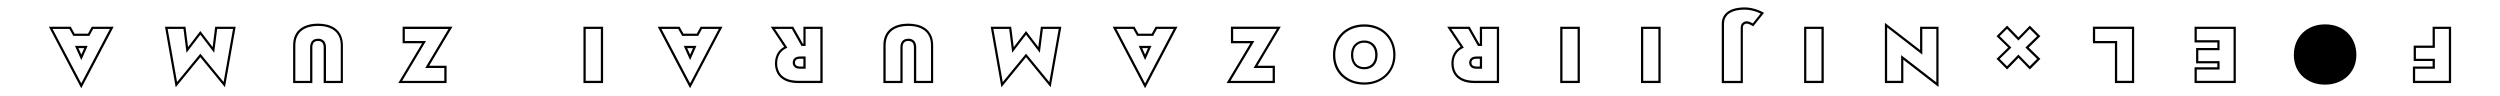 <?xml version="1.0" encoding="utf-8"?>
<!-- Generator: Adobe Illustrator 27.0.0, SVG Export Plug-In . SVG Version: 6.00 Build 0)  -->
<svg version="1.1" id="レイヤー_1" xmlns="http://www.w3.org/2000/svg" xmlns:xlink="http://www.w3.org/1999/xlink" x="0px"
     y="0px" viewBox="0 0 680 26" style="enable-background:new 0 0 680 26;" xml:space="preserve">
  <g transform="rotate(90 340 340)">
    <g>
      <path d="M22.59,23.69h-4.5v-5.36h-1.5v5.15h-4.18v-5.15H7.27V13.3h15.33V23.69z M18.7,23.08h3.28v-9.17H7.87v3.81h5.15v5.15h2.97 v-5.15h2.71V23.08z"/>
      <path d="M14.93,56.07c-1.21,0-2.34-0.21-3.34-0.62c-1.01-0.41-1.89-1-2.64-1.76l0,0c-0.74-0.76-1.32-1.67-1.72-2.7 c-0.4-1.03-0.6-2.18-0.6-3.42c0-1.24,0.2-2.39,0.6-3.42c0.4-1.04,0.98-1.94,1.72-2.7c0.74-0.76,1.63-1.35,2.64-1.76 c1.01-0.41,2.13-0.62,3.34-0.62c1.21,0,2.33,0.22,3.32,0.66c0.99,0.44,1.85,1.05,2.56,1.82c0.71,0.77,1.26,1.68,1.64,2.71 c0.38,1.03,0.57,2.14,0.57,3.32c0,1.21-0.19,2.34-0.57,3.36c-0.38,1.03-0.93,1.94-1.64,2.71c-0.71,0.77-1.57,1.37-2.56,1.8 C17.25,55.85,16.14,56.07,14.93,56.07z"/>
      <!-- ... 나머지 path들은 동일하게 유지 ... -->
		<path d="M22.59,83.08H18.3v-6.2h-1.07v5.78h-4.18v-5.78h-1.5v6.2H7.27V71.86h15.33V83.08z M18.91,82.48h3.07V72.47H7.87v10.01
			h3.07v-6.2h2.71v5.78h2.97v-5.78h2.29V82.48z"/>
		<path d="M11.76,110.73h-4.5V99.51h15.33v5.23H11.76V110.73z M7.87,110.12h3.28v-5.99h10.83v-4.02H7.87V110.12z"/>
		<path d="M9.84,136.95l-2.87-2.88l3.17-3.09l-3.17-3.09l2.87-2.87l3.09,3.17l3.09-3.17l2.88,2.87l-3.17,3.09l3.17,3.09l-2.88,2.88
			l-3.09-3.17L9.84,136.95z M12.93,132.91l3.09,3.18l2-2l-3.18-3.09l3.18-3.09l-2-2l-3.09,3.18l-3.09-3.18l-2,2l3.18,3.09
			l-3.18,3.09l2,2L12.93,132.91z"/>
		<path d="M22.59,167.31H6.21l7.4-9.57H7.27v-5.02h16.38l-7.4,9.57h6.35V167.31z M7.45,166.7h14.53v-3.81H15l7.4-9.57H7.87v3.81
			h6.98L7.45,166.7z"/>
		<path d="M22.59,189.28H7.27v-5.34h15.33V189.28z M7.87,188.68h14.11v-4.12H7.87V188.68z"/>
		<path d="M22.59,211.68H6.52c-0.83,0-1.56-0.18-2.14-0.53c-0.58-0.35-1.05-0.83-1.4-1.41c-0.34-0.57-0.59-1.23-0.74-1.96
			c-0.15-0.72-0.23-1.48-0.23-2.25c0-0.66,0.07-1.31,0.2-1.93c0.13-0.61,0.29-1.19,0.49-1.71c0.19-0.52,0.4-0.99,0.62-1.39
			l0.17-0.32l3.67,2.94l-0.14,0.23c-0.14,0.23-0.29,0.51-0.42,0.82c-0.12,0.28-0.18,0.53-0.18,0.75c0,0.25,0.09,0.48,0.28,0.71
			c0.17,0.21,0.5,0.31,1,0.31h14.92V211.68z M3.68,201.1c-0.14,0.3-0.28,0.63-0.42,0.99c-0.18,0.5-0.34,1.04-0.46,1.63
			c-0.12,0.58-0.18,1.19-0.18,1.81c0,0.73,0.07,1.44,0.21,2.12c0.14,0.67,0.37,1.26,0.67,1.78c0.29,0.5,0.69,0.9,1.19,1.2
			c0.49,0.29,1.11,0.44,1.83,0.44h15.47v-4.54H7.67c-0.68,0-1.17-0.18-1.46-0.53c-0.28-0.33-0.42-0.7-0.42-1.1
			c0-0.31,0.08-0.64,0.24-1c0.11-0.24,0.21-0.46,0.33-0.66L3.68,201.1z"/>
		<path d="M22.59,233.65H7.27v-5.34h15.33V233.65z M7.87,233.04h14.11v-4.12H7.87V233.04z"/>
		<path d="M22.59,255.62H7.27v-5.34h15.33V255.62z M7.87,255.01h14.11v-4.12H7.87V255.01z"/>
		<path d="M7.27,286.37v-6.11l4.62-2.62v-0.16H7.27v-5.23h15.33v6.51c0,1.48-0.23,2.71-0.68,3.65c-0.46,0.96-1.11,1.67-1.91,2.13
			c-0.8,0.45-1.73,0.68-2.76,0.68c-1.02,0-1.94-0.23-2.75-0.68c-0.72-0.41-1.32-1.02-1.76-1.82L7.27,286.37z M7.87,280.62v4.62
			l5.1-3.4l0.15,0.32c0.4,0.84,0.97,1.47,1.67,1.86c0.71,0.4,1.54,0.6,2.45,0.6c0.92,0,1.75-0.2,2.46-0.6
			c0.7-0.39,1.26-1.02,1.66-1.87c0.41-0.86,0.62-2,0.62-3.39v-5.9H7.87v4.02h4.62V278L7.87,280.62z M17.03,280.39
			c-0.34,0-0.64-0.08-0.9-0.25c-0.26-0.17-0.46-0.41-0.59-0.72c-0.12-0.29-0.18-0.65-0.18-1.08v-1.46h3.34v1.46
			c0,0.44-0.06,0.79-0.18,1.08c-0.13,0.31-0.32,0.55-0.58,0.71C17.69,280.3,17.38,280.39,17.03,280.39z M15.97,277.48v0.85
			c0,0.35,0.05,0.64,0.13,0.85c0.08,0.2,0.2,0.34,0.36,0.44c0.33,0.21,0.85,0.2,1.15,0c0.15-0.1,0.27-0.24,0.35-0.44
			c0.09-0.21,0.14-0.5,0.14-0.85v-0.85H15.97z"/>
		<path d="M14.93,317.43c-1.21,0-2.34-0.21-3.34-0.62c-1.01-0.41-1.89-1-2.64-1.76c-0.74-0.76-1.32-1.67-1.72-2.7
			c-0.4-1.03-0.6-2.18-0.6-3.42s0.2-2.39,0.6-3.42c0.4-1.04,0.98-1.94,1.72-2.7c0.74-0.75,1.63-1.35,2.64-1.76
			c1-0.41,2.13-0.62,3.34-0.62c1.21,0,2.33,0.22,3.32,0.66c0.99,0.43,1.85,1.05,2.56,1.82c0.71,0.77,1.26,1.68,1.64,2.71
			c0.38,1.02,0.57,2.14,0.57,3.32c0,1.21-0.19,2.34-0.56,3.36c-0.38,1.03-0.93,1.94-1.64,2.71c-0.71,0.77-1.58,1.38-2.56,1.8
			C17.26,317.22,16.14,317.43,14.93,317.43z M14.93,301.03c-1.13,0-2.18,0.19-3.11,0.58c-0.93,0.38-1.75,0.93-2.43,1.62
			c-0.68,0.7-1.22,1.54-1.58,2.49c-0.37,0.96-0.56,2.04-0.56,3.2s0.19,2.24,0.56,3.2c0.37,0.96,0.9,1.8,1.58,2.49
			c0.68,0.7,1.5,1.24,2.43,1.62c0.93,0.38,1.98,0.58,3.11,0.58c1.13,0,2.16-0.2,3.08-0.59c0.91-0.39,1.7-0.94,2.36-1.65
			c0.66-0.71,1.17-1.55,1.52-2.51c0.35-0.96,0.53-2.02,0.53-3.15c0-1.11-0.18-2.15-0.53-3.11c-0.35-0.95-0.86-1.79-1.52-2.51
			c-0.66-0.71-1.45-1.27-2.36-1.67C17.09,301.24,16.06,301.03,14.93,301.03z M14.93,312.53c-0.58,0-1.11-0.08-1.58-0.24
			c-0.48-0.16-0.9-0.4-1.24-0.72c-0.34-0.31-0.62-0.7-0.81-1.14c-0.19-0.45-0.29-0.95-0.29-1.51c0-0.56,0.1-1.06,0.29-1.51l0,0
			c0.19-0.45,0.46-0.83,0.81-1.15c0.35-0.32,0.76-0.56,1.24-0.72c0.94-0.31,2.21-0.32,3.16,0c0.48,0.16,0.9,0.4,1.24,0.71
			c0.35,0.31,0.62,0.7,0.81,1.15c0.19,0.45,0.29,0.95,0.29,1.51c0,0.58-0.1,1.1-0.29,1.55c-0.19,0.45-0.47,0.83-0.81,1.14
			c-0.35,0.31-0.76,0.54-1.25,0.69C16.03,312.46,15.5,312.53,14.93,312.53z M11.85,307.66c-0.16,0.37-0.24,0.79-0.24,1.27
			s0.08,0.9,0.24,1.27c0.16,0.36,0.38,0.68,0.66,0.94c0.28,0.26,0.63,0.46,1.03,0.59c0.82,0.27,1.96,0.27,2.78,0.01
			c0.4-0.13,0.74-0.32,1.03-0.57c0.28-0.25,0.5-0.56,0.66-0.92c0.16-0.37,0.24-0.81,0.24-1.31c0-0.47-0.08-0.9-0.24-1.27
			c-0.16-0.37-0.38-0.68-0.66-0.94c-0.28-0.26-0.63-0.46-1.03-0.59c-0.82-0.28-1.95-0.27-2.77,0c-0.4,0.13-0.74,0.33-1.03,0.59
			C12.23,306.98,12.01,307.3,11.85,307.66L11.85,307.66z"/>
		<path d="M22.59,346.37l-10.83-6.48v5.3h-4.5v-13.56l10.62,6.33v-4.73h4.71V346.37z M11.16,338.82l10.83,6.48v-11.46h-3.49v5.19
			L7.87,332.7v11.88h3.28V338.82z"/>
		<path d="M7.27,377.35v-5.94l1.89-1.06v-3.64l-1.89-1.04v-5.94l16.73,8.81L7.27,377.35z M7.87,371.76v4.58l14.81-7.8l-14.81-7.8
			v4.57l1.89,1.04v4.36L7.87,371.76z M12.48,370.26v-3.45l3.87,1.72L12.48,370.26z M13.09,367.75v1.57l1.77-0.79L13.09,367.75z"/>
		<path d="M7.27,410.53v-5.57l5.54-0.7l-4.37-3.34l4.37-3.34l-5.54-0.7v-5.57l16.46,2.91l-8.17,6.7l8.17,6.7L7.27,410.53z
			 M7.87,405.5v4.31l14.45-2.56l-7.72-6.33l7.72-6.33l-14.45-2.56v4.31l6.48,0.82l-4.92,3.76l4.92,3.76L7.87,405.5z"/>
		<path d="M22.59,439.72H12.41c-1.09,0-2.03-0.18-2.79-0.54c-0.76-0.36-1.39-0.87-1.86-1.51c-0.46-0.63-0.8-1.36-1.02-2.17
			c-0.21-0.8-0.31-1.66-0.31-2.55c0-0.89,0.11-1.75,0.31-2.55c0.21-0.81,0.55-1.54,1.02-2.17c0.47-0.64,1.1-1.15,1.86-1.51
			c0.76-0.36,1.7-0.54,2.79-0.54h10.19v5.23h-9.77c-0.35,0-0.66,0.06-0.92,0.17c-0.25,0.11-0.43,0.27-0.57,0.49
			c-0.14,0.22-0.21,0.52-0.21,0.88s0.07,0.66,0.21,0.88c0.14,0.22,0.32,0.38,0.57,0.49c0.26,0.12,0.57,0.17,0.92,0.17h9.77V439.72z
			 M12.41,426.77c-1,0-1.85,0.16-2.53,0.49c-0.67,0.32-1.22,0.76-1.63,1.32c-0.42,0.57-0.72,1.23-0.92,1.97
			c-0.2,0.75-0.29,1.56-0.29,2.39s0.1,1.64,0.29,2.39c0.19,0.74,0.5,1.4,0.92,1.97c0.41,0.56,0.96,1,1.63,1.32
			c0.68,0.32,1.53,0.49,2.53,0.49h9.58v-4.02h-9.16c-0.43,0-0.82-0.08-1.16-0.22c-0.36-0.16-0.64-0.4-0.84-0.73
			c-0.2-0.32-0.3-0.72-0.3-1.2c0-0.48,0.1-0.88,0.3-1.2c0.2-0.33,0.48-0.57,0.84-0.73h0c0.34-0.15,0.73-0.22,1.16-0.22h9.16v-4.02
			H12.41z"/>
		<path d="M7.27,470.36v-6.11l4.62-2.62v-0.16H7.27v-5.23h15.33v6.51c0,1.48-0.23,2.71-0.68,3.65c-0.46,0.96-1.1,1.67-1.91,2.13
			c-0.8,0.45-1.73,0.68-2.76,0.68c-1.02,0-1.94-0.23-2.75-0.68c-0.72-0.41-1.32-1.02-1.76-1.82L7.27,470.36z M7.87,464.61v4.62
			l5.1-3.4l0.15,0.32c0.4,0.84,0.97,1.47,1.67,1.86c0.71,0.4,1.54,0.6,2.45,0.6c0.92,0,1.75-0.2,2.46-0.6
			c0.7-0.39,1.26-1.02,1.66-1.86c0.41-0.86,0.62-2,0.62-3.39v-5.9H7.87v4.02h4.62v1.12L7.87,464.61z M17.03,464.38
			c-0.34,0-0.64-0.08-0.9-0.25c-0.26-0.17-0.46-0.41-0.59-0.72c-0.12-0.29-0.18-0.65-0.18-1.08v-1.46h3.34v1.46
			c0,0.43-0.06,0.8-0.18,1.08c-0.13,0.31-0.32,0.55-0.58,0.71C17.69,464.3,17.38,464.38,17.03,464.38z M15.97,461.48v0.85
			c0,0.35,0.05,0.64,0.13,0.85c0.08,0.2,0.2,0.34,0.36,0.44c0.33,0.21,0.85,0.2,1.15,0c0.15-0.1,0.27-0.24,0.35-0.44
			c0.09-0.21,0.14-0.5,0.14-0.85v-0.85H15.97z"/>
		<path d="M7.27,501.1v-5.94l1.89-1.06v-3.64l-1.89-1.03v-5.94l16.73,8.81L7.27,501.1z M7.87,495.52v4.57l14.81-7.8l-14.81-7.8v4.57
			l1.89,1.03v4.36L7.87,495.52z M12.48,494.02v-3.45l3.87,1.72L12.48,494.02z M13.09,491.51v1.57l1.77-0.79L13.09,491.51z"/>
		<path d="M22.59,521.3H7.27v-5.34h15.33V521.3z M7.87,520.69h14.11v-4.12H7.87V520.69z"/>
		<path d="M22.59,571.67l-10.83-6.48v5.3h-4.5v-13.56l10.62,6.33v-4.73h4.71V571.67z M11.16,564.13l10.83,6.48v-11.46h-3.49v5.19
			l-10.62-6.33v11.88h3.28V564.13z"/>
		<path d="M22.59,600.27H12.41c-1.09,0-2.03-0.18-2.79-0.54l0,0c-0.77-0.36-1.39-0.87-1.86-1.51c-0.46-0.63-0.8-1.36-1.02-2.17
			c-0.21-0.8-0.31-1.66-0.31-2.55s0.11-1.74,0.31-2.55c0.21-0.81,0.55-1.54,1.02-2.17c0.47-0.64,1.09-1.15,1.86-1.51
			c0.76-0.36,1.7-0.54,2.79-0.54h10.19v5.23h-9.77c-0.35,0-0.66,0.06-0.92,0.17c-0.25,0.11-0.43,0.27-0.57,0.49
			c-0.14,0.22-0.21,0.52-0.21,0.88s0.07,0.66,0.21,0.88c0.14,0.22,0.32,0.38,0.57,0.49c0.26,0.12,0.57,0.17,0.92,0.17h9.77V600.27z
			 M9.88,599.18c0.68,0.32,1.53,0.49,2.53,0.49h9.58v-4.02h-9.16c-0.43,0-0.82-0.08-1.16-0.23c-0.36-0.16-0.64-0.4-0.84-0.73
			c-0.2-0.32-0.3-0.72-0.3-1.2s0.1-0.88,0.3-1.2c0.2-0.33,0.48-0.57,0.84-0.73c0.34-0.15,0.73-0.23,1.16-0.23h9.16v-4.02h-9.58
			c-1,0-1.85,0.16-2.53,0.49c-0.67,0.32-1.22,0.77-1.63,1.33c-0.42,0.57-0.72,1.23-0.92,1.97c-0.2,0.75-0.29,1.56-0.29,2.39
			s0.1,1.64,0.29,2.39c0.19,0.74,0.5,1.4,0.92,1.97C8.65,598.41,9.2,598.85,9.88,599.18L9.88,599.18z"/>
		<path d="M7.27,635.12v-5.57l5.54-0.7l-4.37-3.34l4.37-3.34l-5.54-0.7v-5.57l16.46,2.91l-8.17,6.7l8.17,6.7L7.27,635.12z
			 M7.87,630.09v4.31l14.45-2.56l-7.72-6.33l7.72-6.33l-14.45-2.56v4.31l6.48,0.82l-4.92,3.76l4.92,3.76L7.87,630.09z"/>
		<path d="M7.27,666.7v-5.94l1.89-1.06v-3.64l-1.89-1.03v-5.94l16.73,8.81L7.27,666.7z M7.87,661.12v4.58l14.81-7.8l-14.81-7.8v4.57
			l1.89,1.03v4.36L7.87,661.12z M12.48,659.61v-3.45l3.87,1.72L12.48,659.61z M13.09,657.1v1.57l1.77-0.79L13.09,657.1z"/>
	</g>
</g>
</svg>
